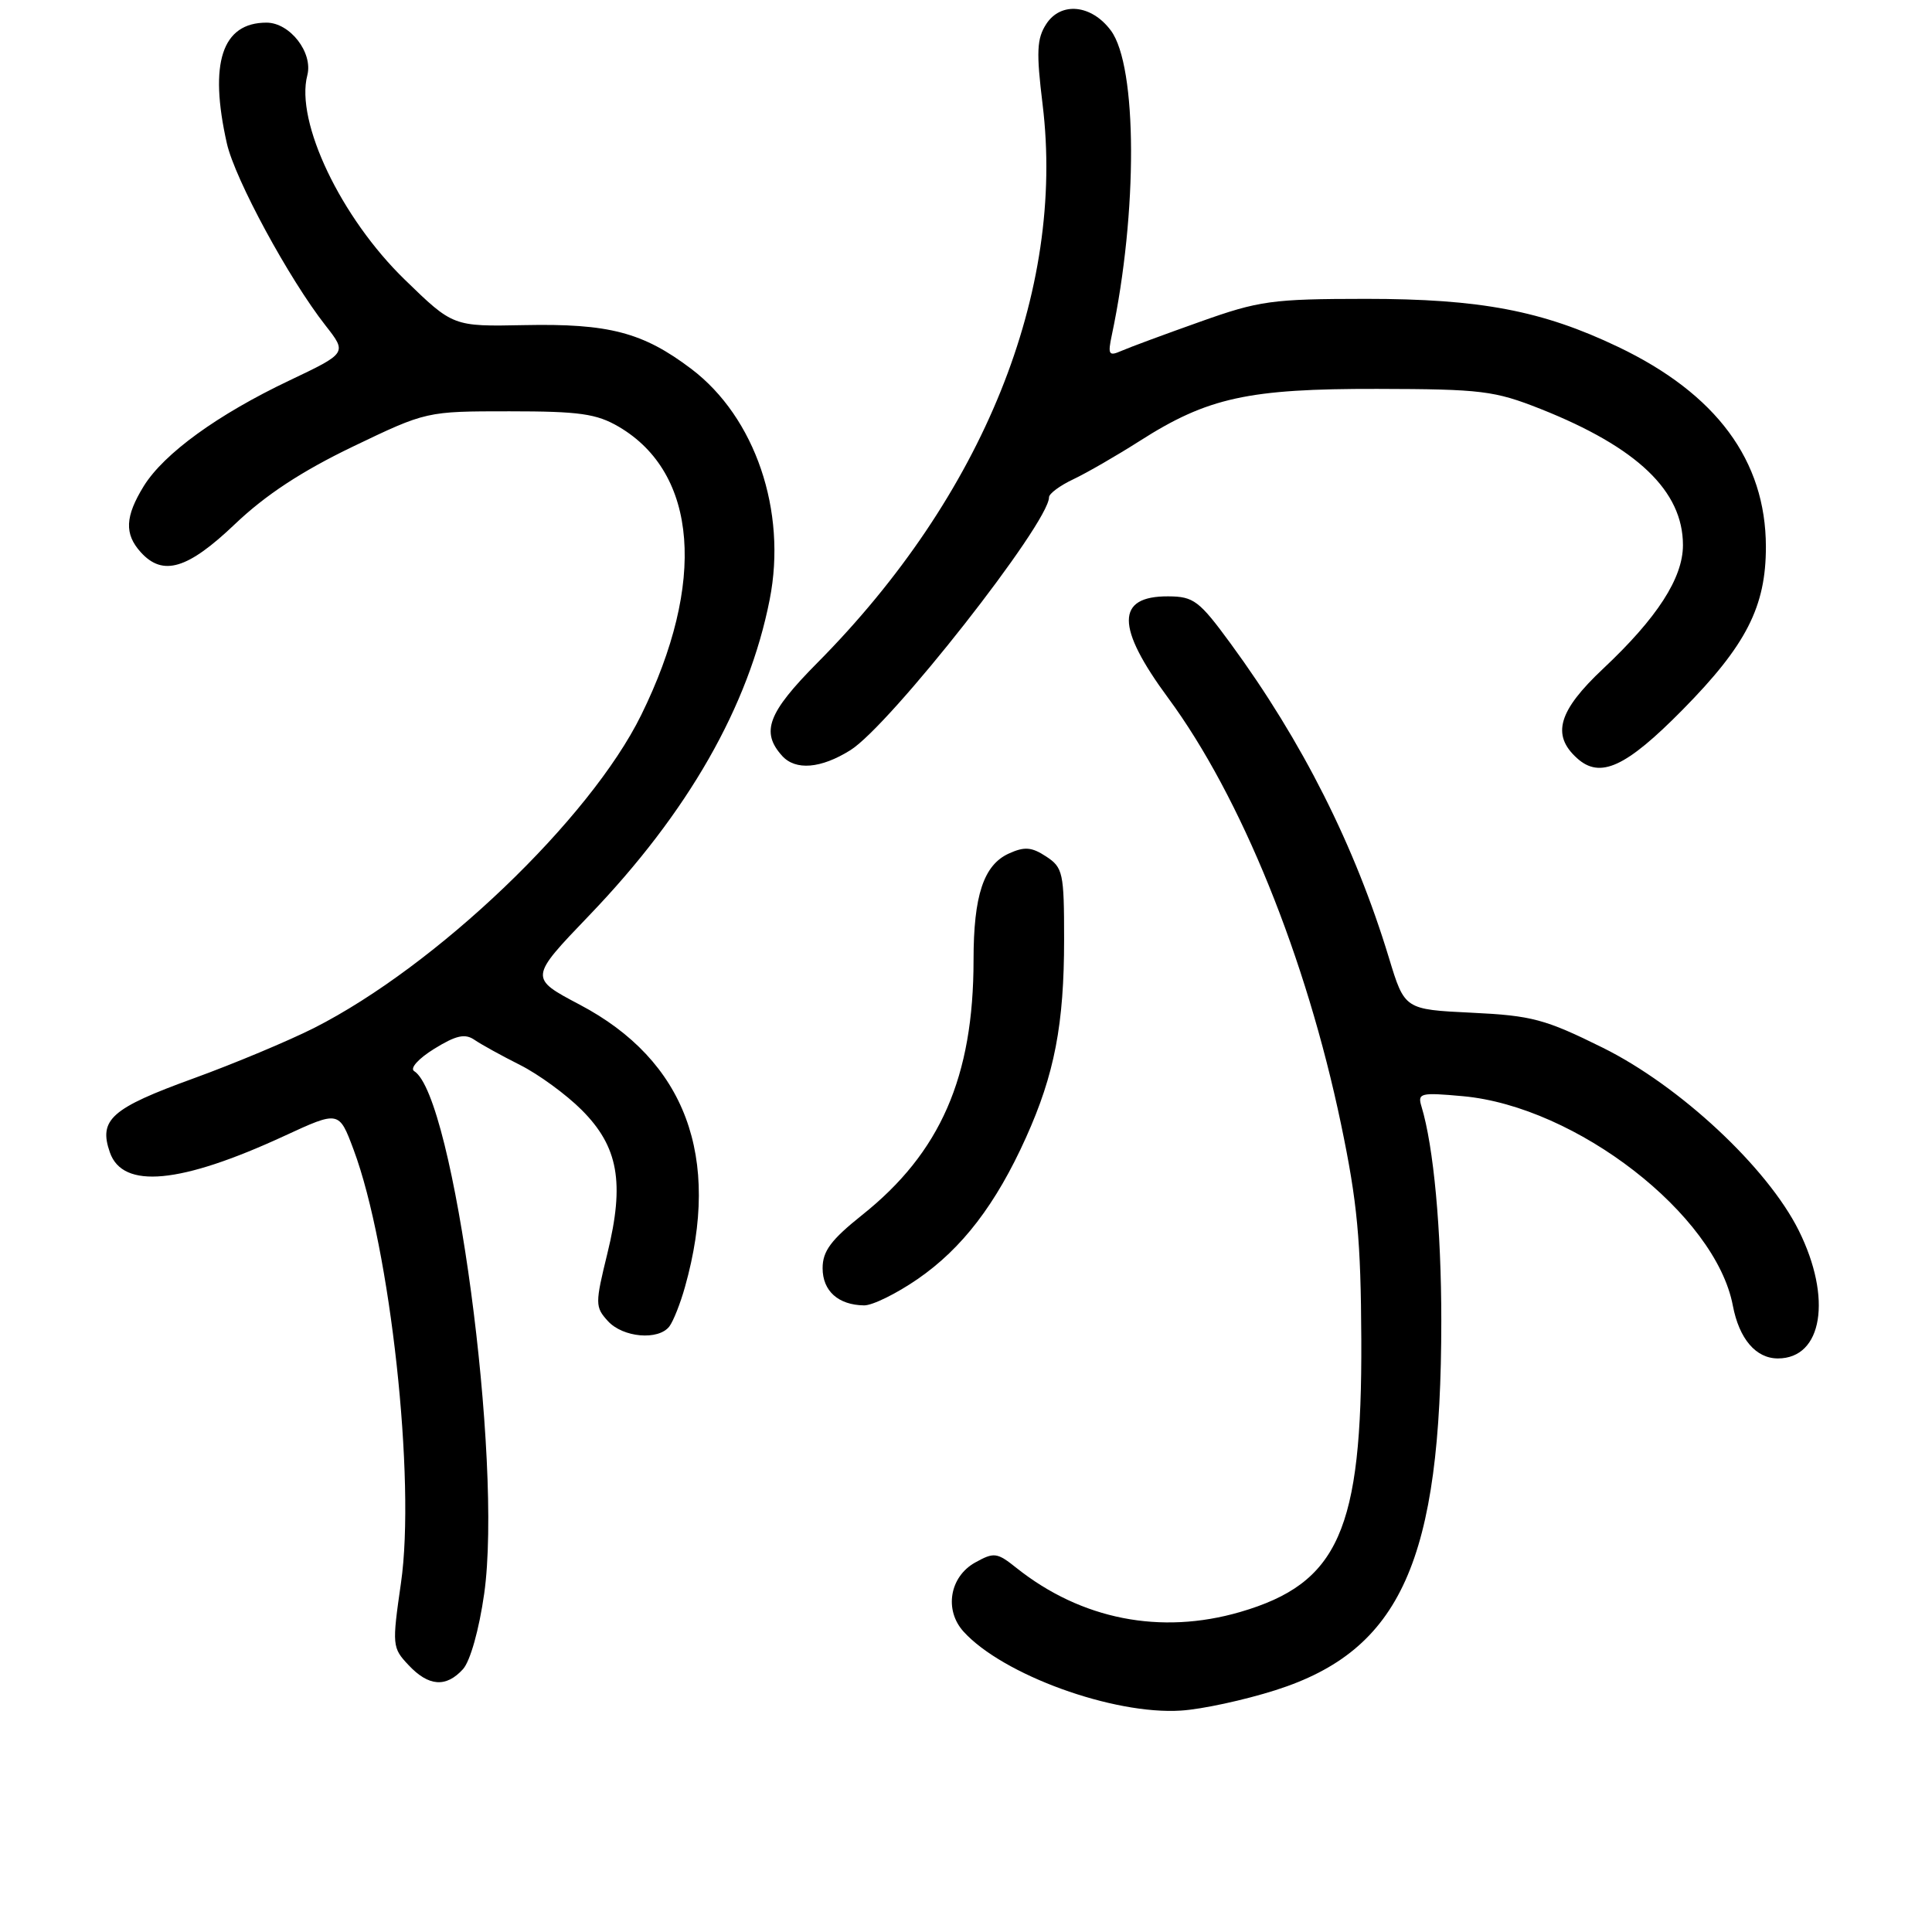 <?xml version="1.0" encoding="UTF-8" standalone="no"?>
<!DOCTYPE svg PUBLIC "-//W3C//DTD SVG 1.1//EN" "http://www.w3.org/Graphics/SVG/1.1/DTD/svg11.dtd" >
<svg xmlns="http://www.w3.org/2000/svg" xmlns:xlink="http://www.w3.org/1999/xlink" version="1.1" viewBox="0 0 256 256">
 <g >
 <path fill="currentColor"
d=" M 169.00 223.96 C 185.63 218.67 190.98 206.76 190.98 175.00 C 190.98 162.90 189.97 151.93 188.35 146.60 C 187.81 144.84 188.22 144.74 193.83 145.25 C 208.86 146.61 227.33 160.94 229.61 173.00 C 230.45 177.41 232.66 180.00 235.58 180.00 C 241.50 180.00 242.80 172.00 238.34 163.04 C 234.18 154.70 222.58 143.88 212.36 138.82 C 204.73 135.04 202.97 134.57 195.00 134.19 C 186.12 133.76 186.12 133.76 184.05 126.95 C 179.54 112.09 172.57 98.25 163.06 85.27 C 158.90 79.59 158.17 79.04 154.80 79.02 C 147.84 78.98 147.84 83.07 154.79 92.49 C 164.44 105.58 173.08 126.89 177.69 148.94 C 179.86 159.32 180.32 164.28 180.38 177.50 C 180.49 202.78 177.36 209.80 164.32 213.60 C 153.79 216.66 143.28 214.59 134.70 207.77 C 132.11 205.70 131.72 205.65 129.20 207.05 C 125.83 208.94 125.09 213.34 127.67 216.19 C 132.86 221.92 147.53 227.25 156.50 226.66 C 159.25 226.49 164.88 225.27 169.00 223.96 Z  M 61.35 221.17 C 62.31 220.10 63.48 215.95 64.16 211.16 C 66.63 193.65 60.14 145.18 54.88 141.93 C 54.28 141.56 55.44 140.27 57.54 138.97 C 60.44 137.18 61.62 136.92 62.88 137.79 C 63.77 138.40 66.49 139.90 68.92 141.12 C 71.36 142.35 75.02 145.02 77.07 147.07 C 81.93 151.93 82.79 156.68 80.48 166.09 C 78.85 172.75 78.85 173.18 80.54 175.04 C 82.53 177.24 87.26 177.65 88.70 175.75 C 89.22 175.06 90.16 172.70 90.77 170.50 C 95.61 153.29 90.83 140.51 76.81 133.12 C 70.12 129.59 70.12 129.59 78.07 121.30 C 91.17 107.66 99.21 93.59 101.99 79.43 C 104.30 67.72 100.07 55.29 91.60 48.88 C 85.19 44.03 80.67 42.85 69.46 43.08 C 60.03 43.27 60.03 43.27 53.64 37.06 C 45.17 28.84 39.11 16.13 40.72 9.98 C 41.50 6.97 38.42 3.00 35.31 3.00 C 29.42 3.00 27.66 8.35 30.06 19.00 C 31.13 23.74 38.31 36.99 43.14 43.14 C 45.99 46.78 45.99 46.78 38.36 50.41 C 28.84 54.93 21.73 60.09 19.05 64.41 C 16.57 68.44 16.46 70.75 18.65 73.17 C 21.58 76.41 24.87 75.42 31.14 69.44 C 35.18 65.59 39.96 62.45 46.73 59.19 C 56.50 54.50 56.50 54.50 67.50 54.50 C 76.79 54.50 79.04 54.82 82.00 56.55 C 92.47 62.71 93.60 77.20 84.96 94.75 C 78.18 108.53 57.86 127.97 41.62 136.21 C 38.25 137.91 31.05 140.93 25.60 142.91 C 14.74 146.85 13.04 148.36 14.56 152.70 C 16.27 157.60 23.90 156.88 37.67 150.52 C 44.92 147.17 44.92 147.17 46.85 152.33 C 51.73 165.39 55.10 196.17 53.13 209.76 C 51.94 218.02 51.97 218.34 54.13 220.63 C 56.79 223.47 59.11 223.64 61.35 221.17 Z  M 121.58 169.49 C 127.48 165.43 131.97 159.57 135.94 150.75 C 139.73 142.35 141.00 135.73 141.00 124.47 C 141.00 115.65 140.85 114.95 138.62 113.49 C 136.70 112.23 135.76 112.15 133.67 113.10 C 130.34 114.62 129.00 118.66 129.00 127.20 C 129.00 142.70 124.61 152.74 114.23 161.00 C 110.11 164.29 109.00 165.78 109.00 168.04 C 109.00 171.06 111.07 172.92 114.49 172.97 C 115.59 172.99 118.78 171.42 121.58 169.49 Z  M 112.67 99.41 C 117.92 96.14 139.00 69.30 139.00 65.89 C 139.00 65.41 140.46 64.33 142.25 63.49 C 144.04 62.64 147.97 60.37 151.00 58.44 C 160.03 52.67 165.41 51.50 182.50 51.53 C 196.32 51.56 198.02 51.77 204.14 54.19 C 216.95 59.28 223.00 65.06 223.00 72.23 C 223.00 76.59 219.59 81.87 212.43 88.60 C 206.49 94.18 205.55 97.38 208.96 100.46 C 212.02 103.24 215.44 101.67 222.96 94.04 C 231.40 85.48 234.00 80.38 233.99 72.43 C 233.97 61.02 227.43 52.18 214.40 45.96 C 204.36 41.16 196.14 39.60 181.00 39.60 C 168.53 39.61 166.85 39.84 159.00 42.64 C 154.32 44.30 149.65 46.03 148.60 46.49 C 146.92 47.23 146.77 47.00 147.32 44.41 C 150.77 28.14 150.71 8.78 147.20 4.05 C 144.63 0.59 140.57 0.19 138.63 3.19 C 137.38 5.12 137.30 6.89 138.15 13.84 C 141.18 38.65 130.27 65.68 108.29 87.84 C 101.74 94.45 100.78 96.99 103.64 100.16 C 105.42 102.12 108.76 101.85 112.67 99.41 Z "/>
</g>
</svg>